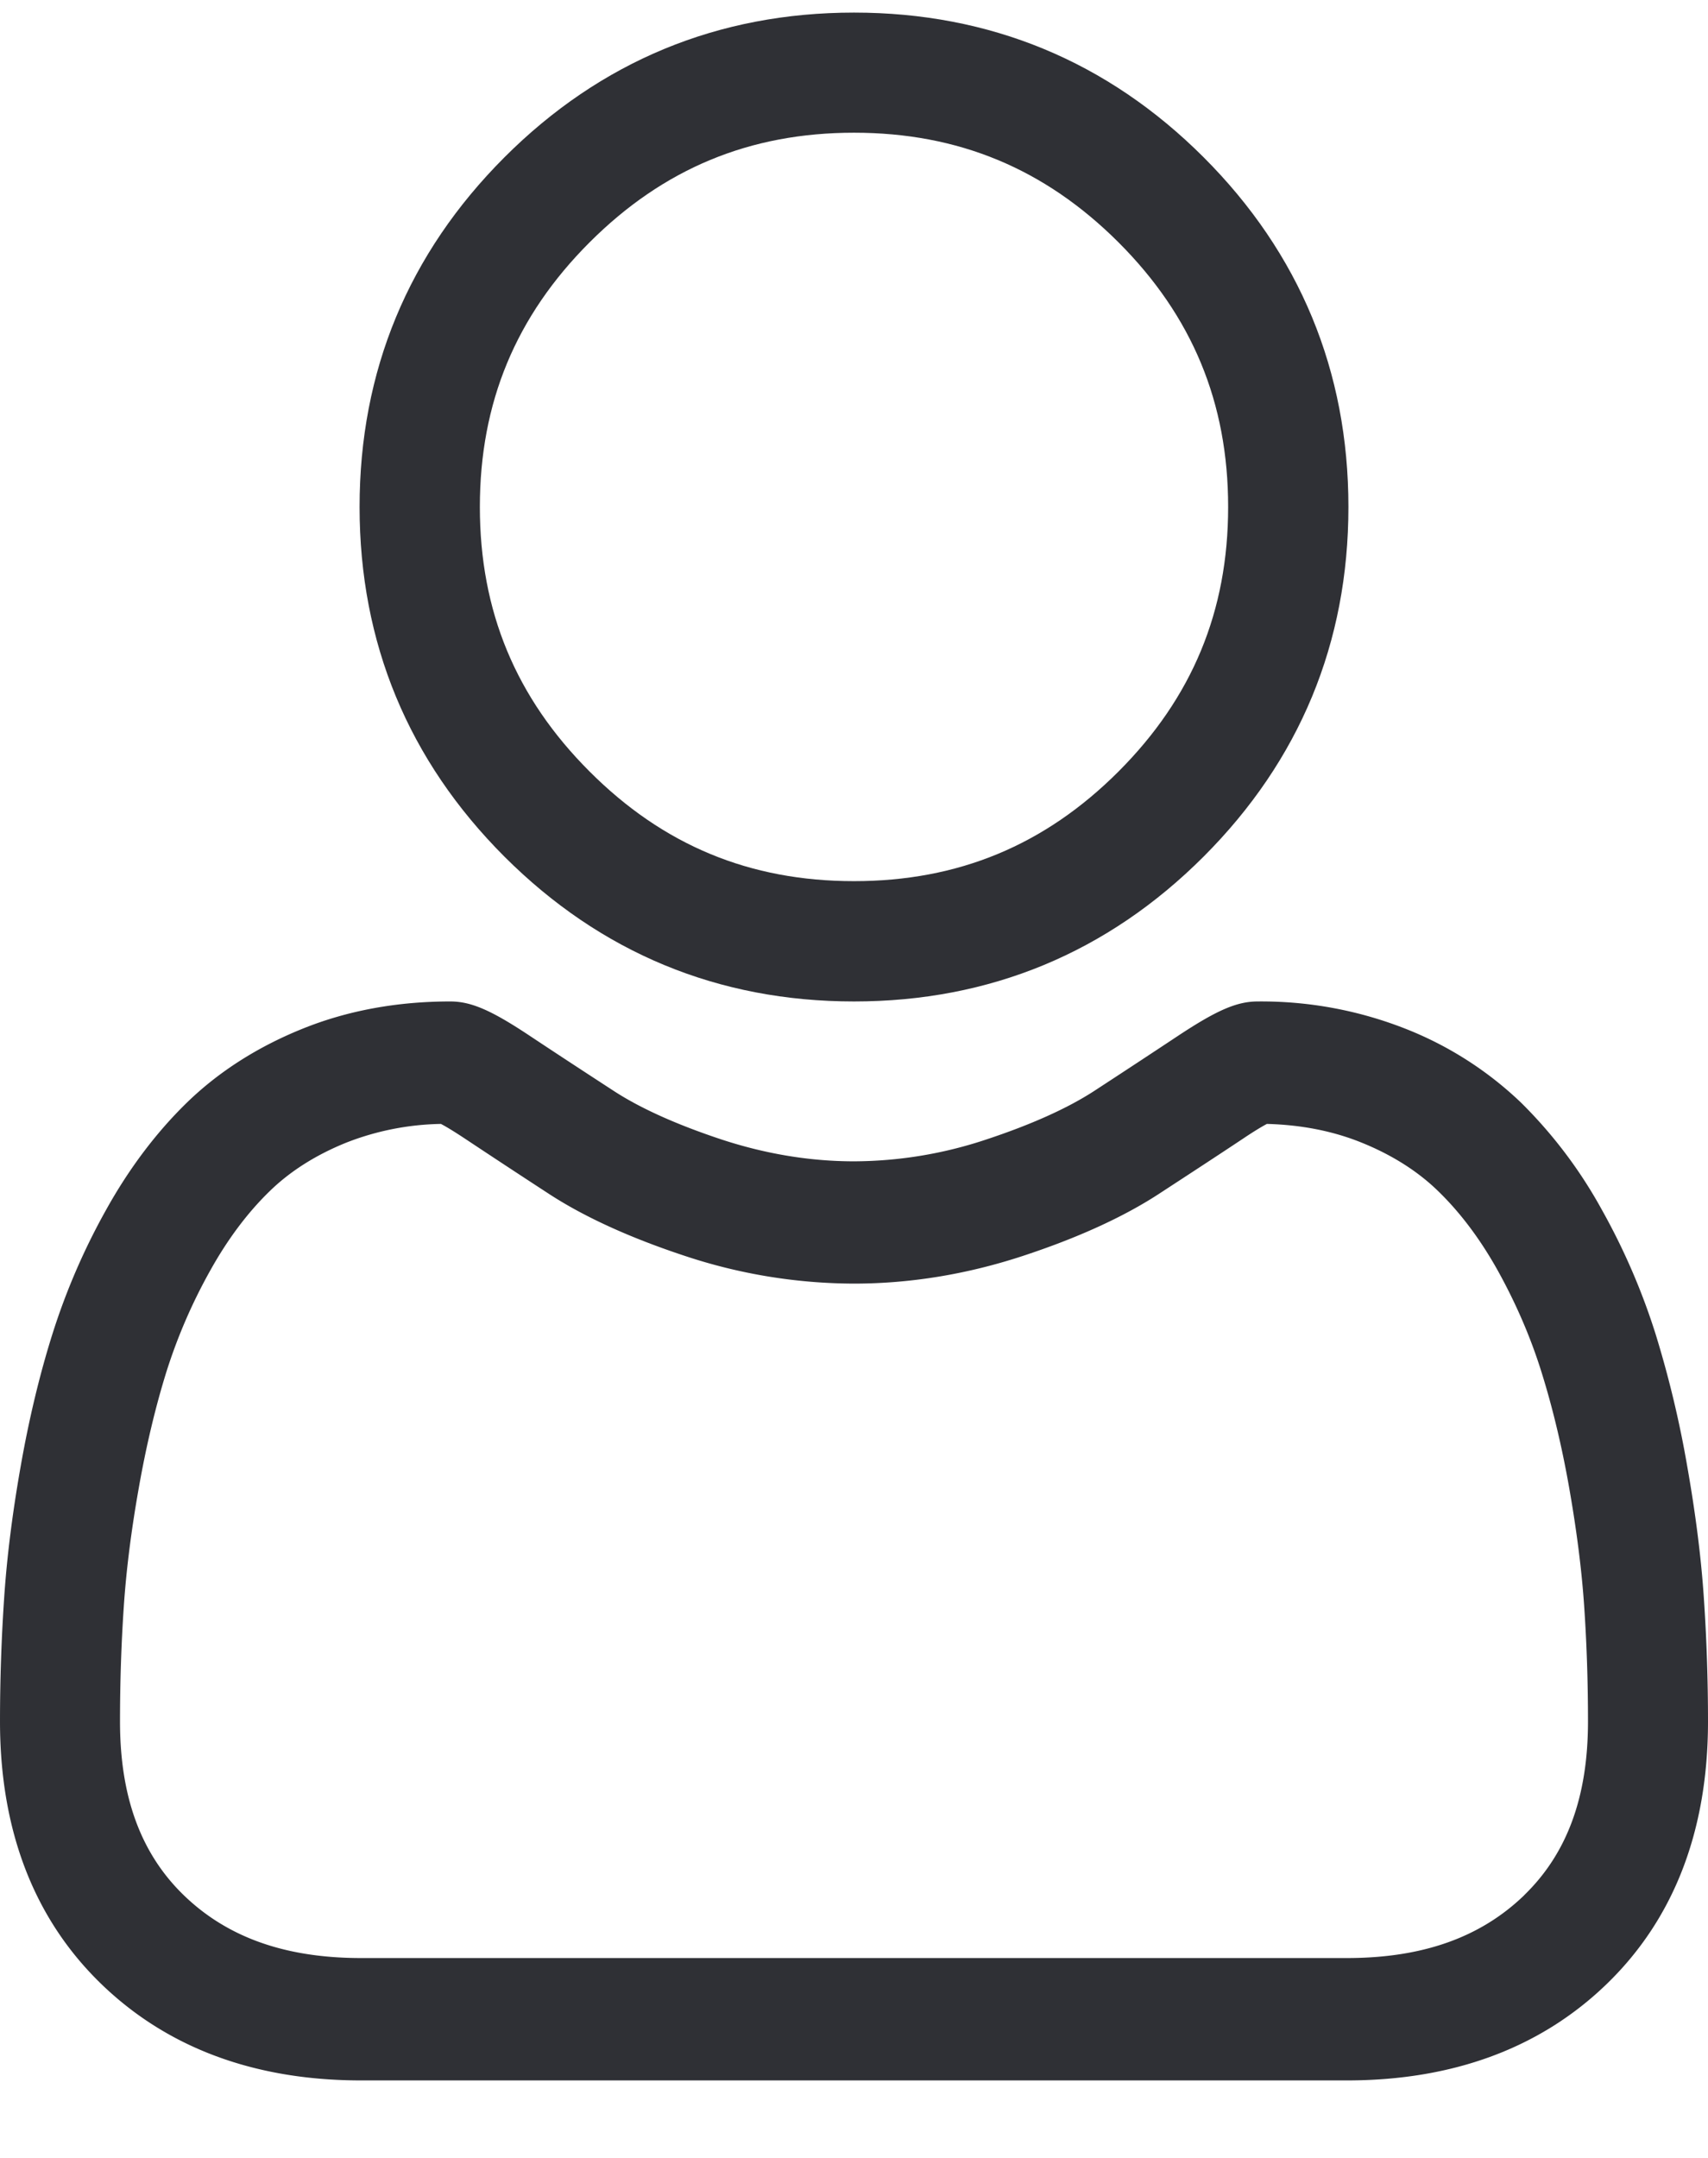 <svg width="19" height="24" fill="none" xmlns="http://www.w3.org/2000/svg"><path d="M9.5 11.138c1.511 0 2.82-.542 3.889-1.611C14.458 8.457 15 7.149 15 5.638c0-1.51-.542-2.82-1.611-3.889C12.319.68 11.01.14 9.5.14c-1.511 0-2.82.541-3.889 1.61C4.542 2.82 4 4.127 4 5.638c0 1.511.542 2.82 1.611 3.889 1.07 1.069 2.378 1.611 3.889 1.611zM6.558 2.696c.82-.82 1.782-1.22 2.942-1.22 1.16 0 2.122.4 2.943 1.22.82.82 1.219 1.783 1.219 2.942 0 1.16-.4 2.122-1.22 2.943C11.623 9.4 10.66 9.8 9.5 9.8c-1.16 0-2.122-.399-2.942-1.22-.82-.82-1.22-1.782-1.22-2.942 0-1.16.4-2.122 1.22-2.942z" fill="#2F3035"/><path d="M18.954 17.775c-.03-.452-.093-.946-.185-1.467a11.725 11.725 0 00-.353-1.474 7.353 7.353 0 00-.595-1.376 5.175 5.175 0 00-.897-1.191 3.944 3.944 0 00-1.288-.825 4.378 4.378 0 00-1.645-.304c-.233 0-.457.098-.892.386-.267.177-.58.383-.928.61-.299.194-.703.375-1.202.54a4.69 4.69 0 01-1.47.242c-.488 0-.982-.082-1.47-.242-.498-.165-.902-.346-1.2-.54-.346-.225-.659-.43-.93-.61-.434-.289-.658-.386-.89-.386-.593 0-1.146.102-1.645.304-.501.202-.935.48-1.289.825-.338.33-.64.73-.896 1.191a7.37 7.37 0 00-.595 1.376c-.143.453-.262.95-.354 1.474-.092.52-.154 1.014-.184 1.467-.03.444-.046.905-.046 1.371 0 1.212.378 2.193 1.123 2.916.736.714 1.71 1.076 2.894 1.076h10.966c1.184 0 2.158-.362 2.894-1.076.745-.723 1.123-1.704 1.123-2.916 0-.468-.016-.93-.046-1.371zm-1.997 3.302c-.487.471-1.132.7-1.974.7H4.017c-.842 0-1.488-.229-1.974-.7-.477-.463-.708-1.095-.708-1.93 0-.436.014-.865.042-1.277.027-.405.083-.85.167-1.322.082-.466.186-.903.31-1.3a6 6 0 01.485-1.118c.192-.345.414-.642.659-.88.229-.224.517-.406.857-.543a3.021 3.021 0 011.05-.207c.048.025.13.073.266.163.274.182.59.39.94.618.394.256.902.487 1.508.687a6 6 0 001.88.308c.628 0 1.26-.104 1.88-.308.608-.2 1.115-.431 1.51-.688.357-.233.665-.434.94-.617.134-.09.217-.138.264-.163.384.01.737.08 1.051.207.34.137.629.32.857.543.245.238.467.534.66.88.201.362.364.739.483 1.118.125.397.23.834.312 1.3.083.473.14.918.167 1.322.028.41.042.84.042 1.276 0 .837-.232 1.468-.708 1.93z" fill="#2F3035"/></svg>